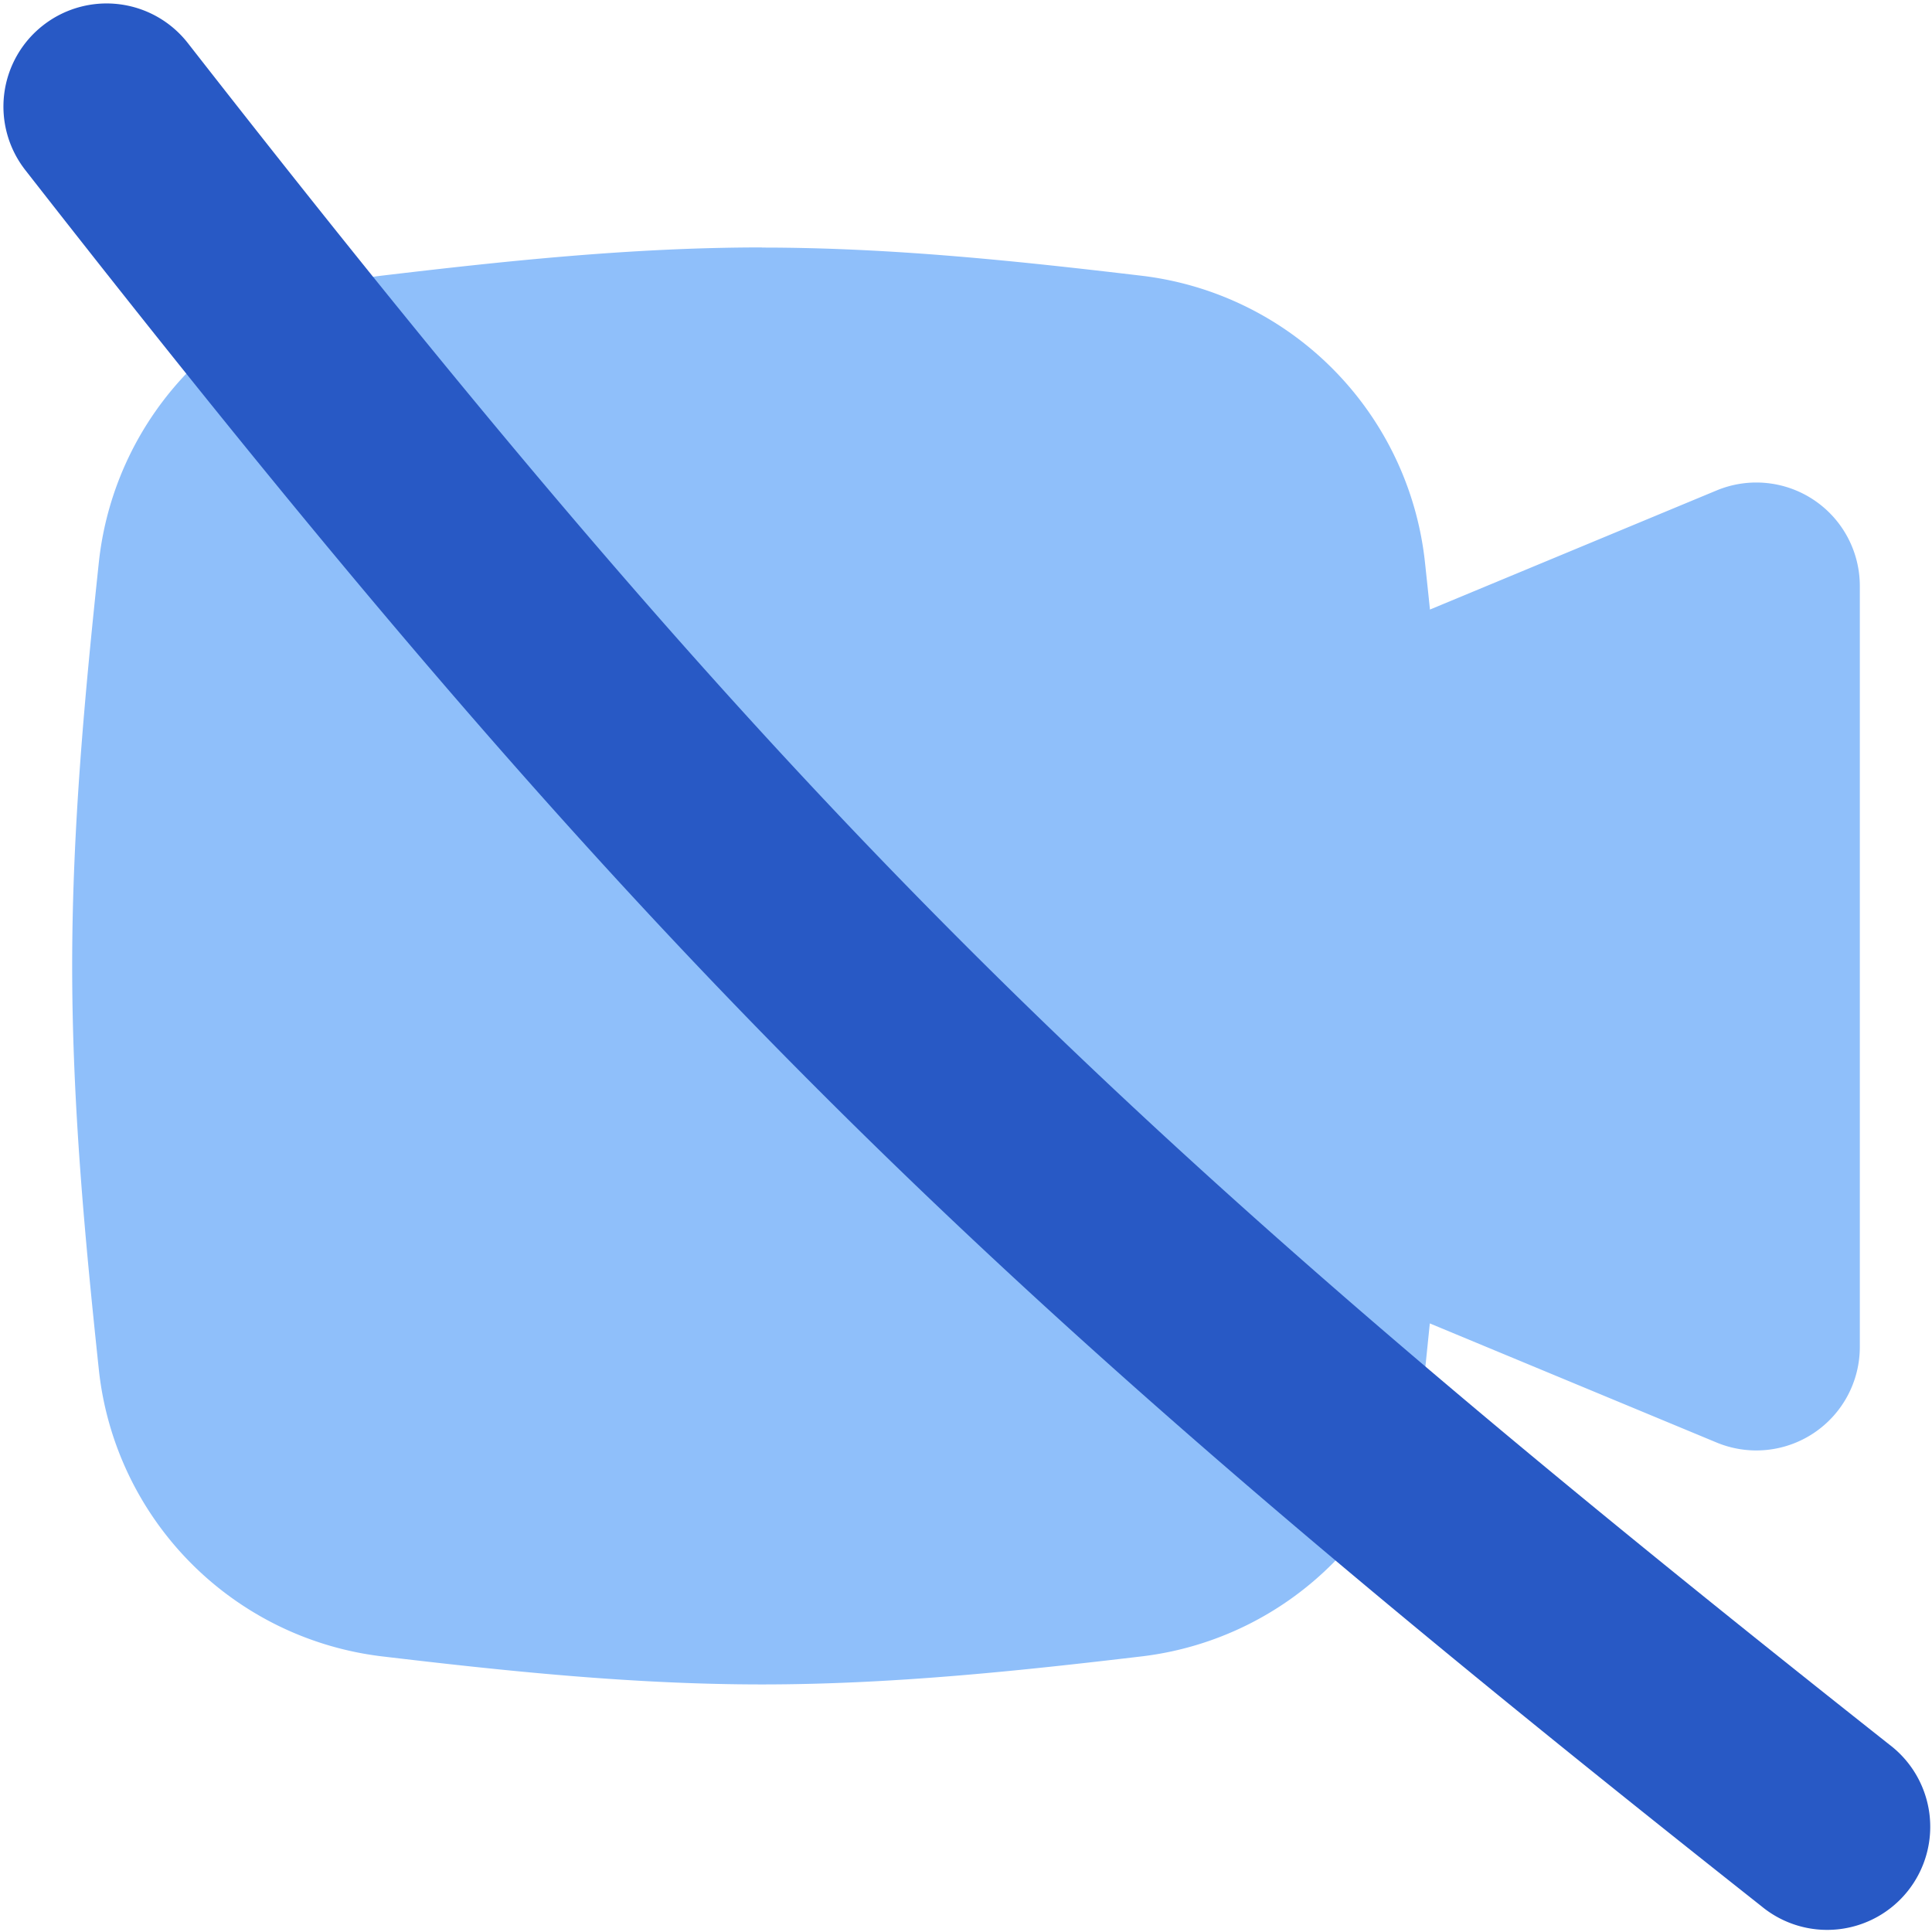 <svg xmlns="http://www.w3.org/2000/svg" fill="none" viewBox="0 0 14 14" id="Webcam-Video-Off--Streamline-Flex">
  <desc>
    Webcam Video Off Streamline Icon: https://streamlinehq.com
  </desc>
  <g id="webcam-video-off--work-video-meeting-camera-company-conference-office-off">
    <path id="Union" fill="#8fbffa" fill-rule="evenodd" d="M5.521 1.793c-0.948 0 -1.873 0.1 -2.759 0.205a2.344 2.344 0 0 0 -2.045 2.07C0.617 5.01 0.523 5.993 0.523 7s0.094 1.99 0.194 2.932a2.344 2.344 0 0 0 2.045 2.07c0.886 0.105 1.811 0.204 2.76 0.204 0.947 0 1.872 -0.099 2.758 -0.204a2.344 2.344 0 0 0 2.046 -2.07l0.035 -0.342 2.078 0.863a0.75 0.75 0 0 0 1.038 -0.693V4.246a0.75 0.75 0 0 0 -1.038 -0.692l-2.077 0.863a79.91 79.91 0 0 0 -0.037 -0.35A2.344 2.344 0 0 0 8.28 1.999c-0.886 -0.105 -1.81 -0.205 -2.759 -0.205Z" clip-rule="evenodd" stroke-width="1"></path>
    <path id="Vector (Stroke)" fill="#2859c5" fill-rule="evenodd" d="M0.313 0.183a0.747 0.747 0 0 0 -0.13 1.049c4.42 5.66 6.807 8.017 12.582 12.582a0.747 0.747 0 1 0 0.926 -1.172C8.004 8.145 5.702 5.872 1.361 0.312A0.747 0.747 0 0 0 0.313 0.183Z" clip-rule="evenodd" stroke-width="1"></path>
  </g>
</svg>